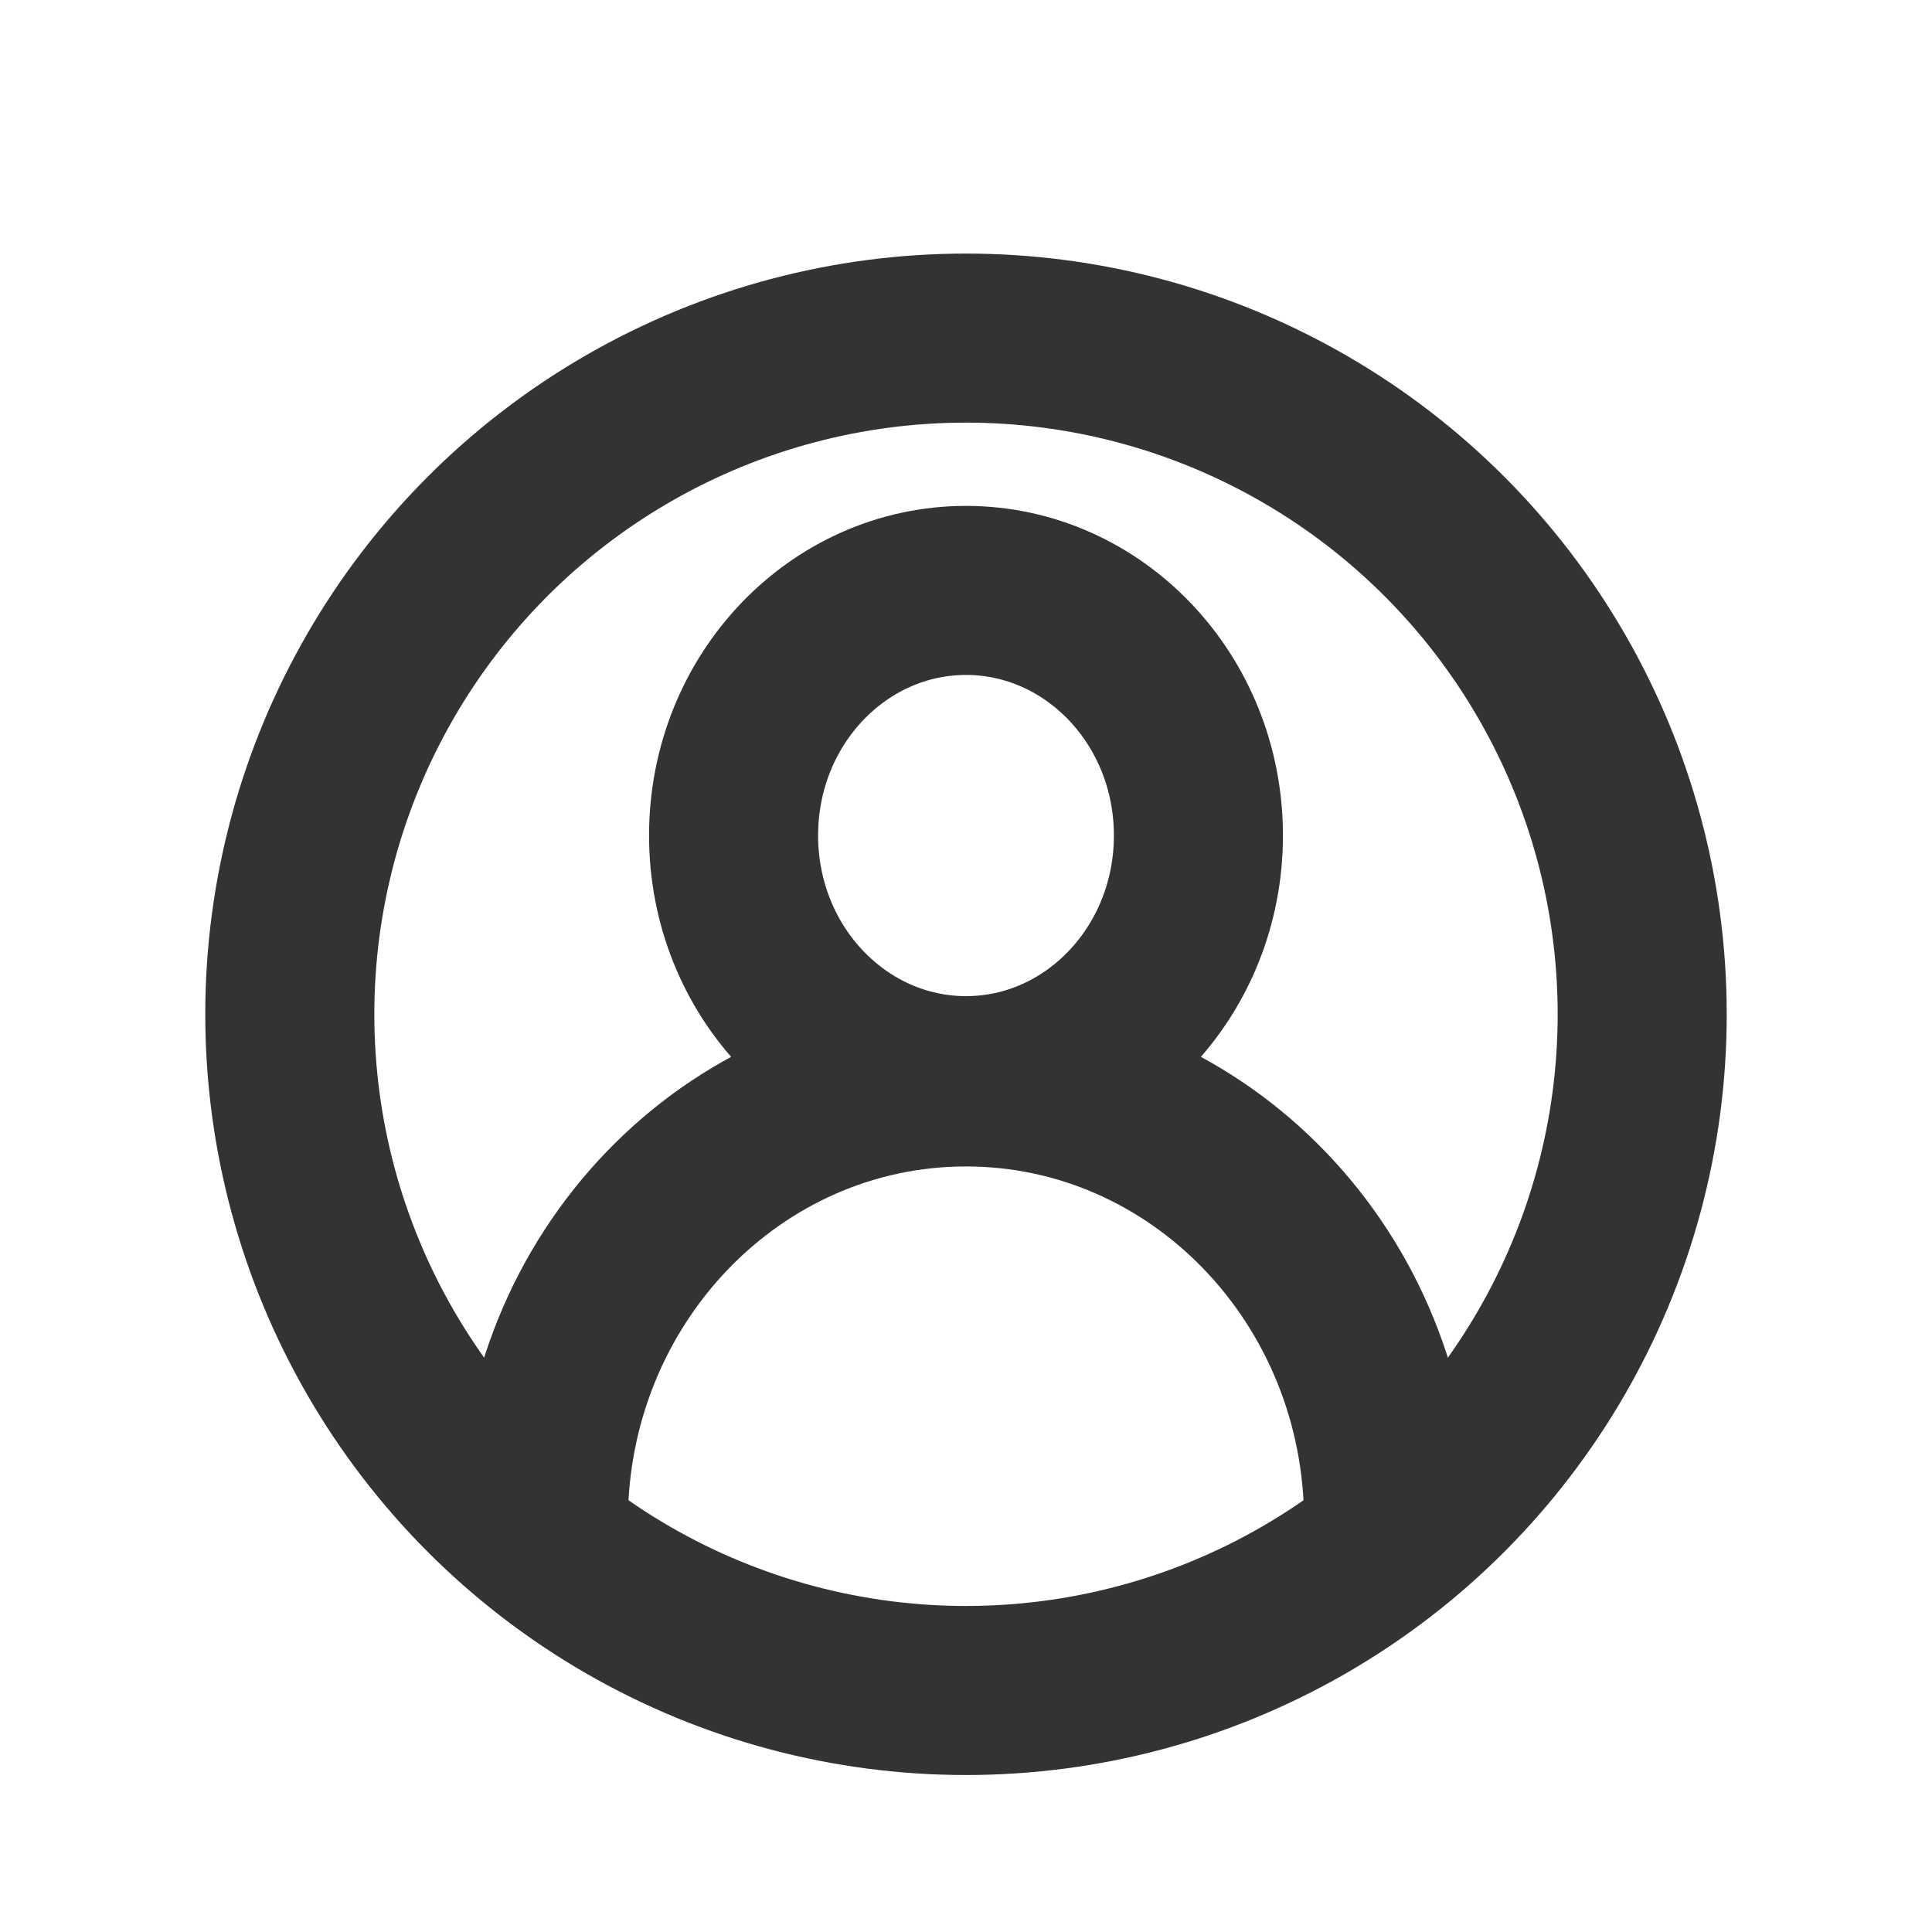 <svg xmlns="http://www.w3.org/2000/svg" width="20" height="20" viewBox="0 0 20 20">
  <g fill="none" fill-rule="evenodd" transform="translate(-12 -122)">
    <rect width="351" height="153" rx="4"/>
    <g transform="translate(12 122)">
      <rect width="20" height="20"/>
      <g stroke="#333" stroke-width="1.75" transform="translate(3 3.5)">
        <circle cx="7" cy="7" r="7"/>
        <path d="M4.375 6.812C5.696 6.812 6.781 5.683 6.781 4.274 6.781 2.865 5.696 1.737 4.375 1.737 3.054 1.737 1.969 2.865 1.969 4.274 1.969 5.683 3.054 6.812 4.375 6.812zM8.75 11.375C8.75 8.862 6.791 6.825 4.375 6.825 1.959 6.825 0 8.862 0 11.375" transform="translate(2.625 .875)"/>
      </g>
    </g>
  </g>
</svg>
